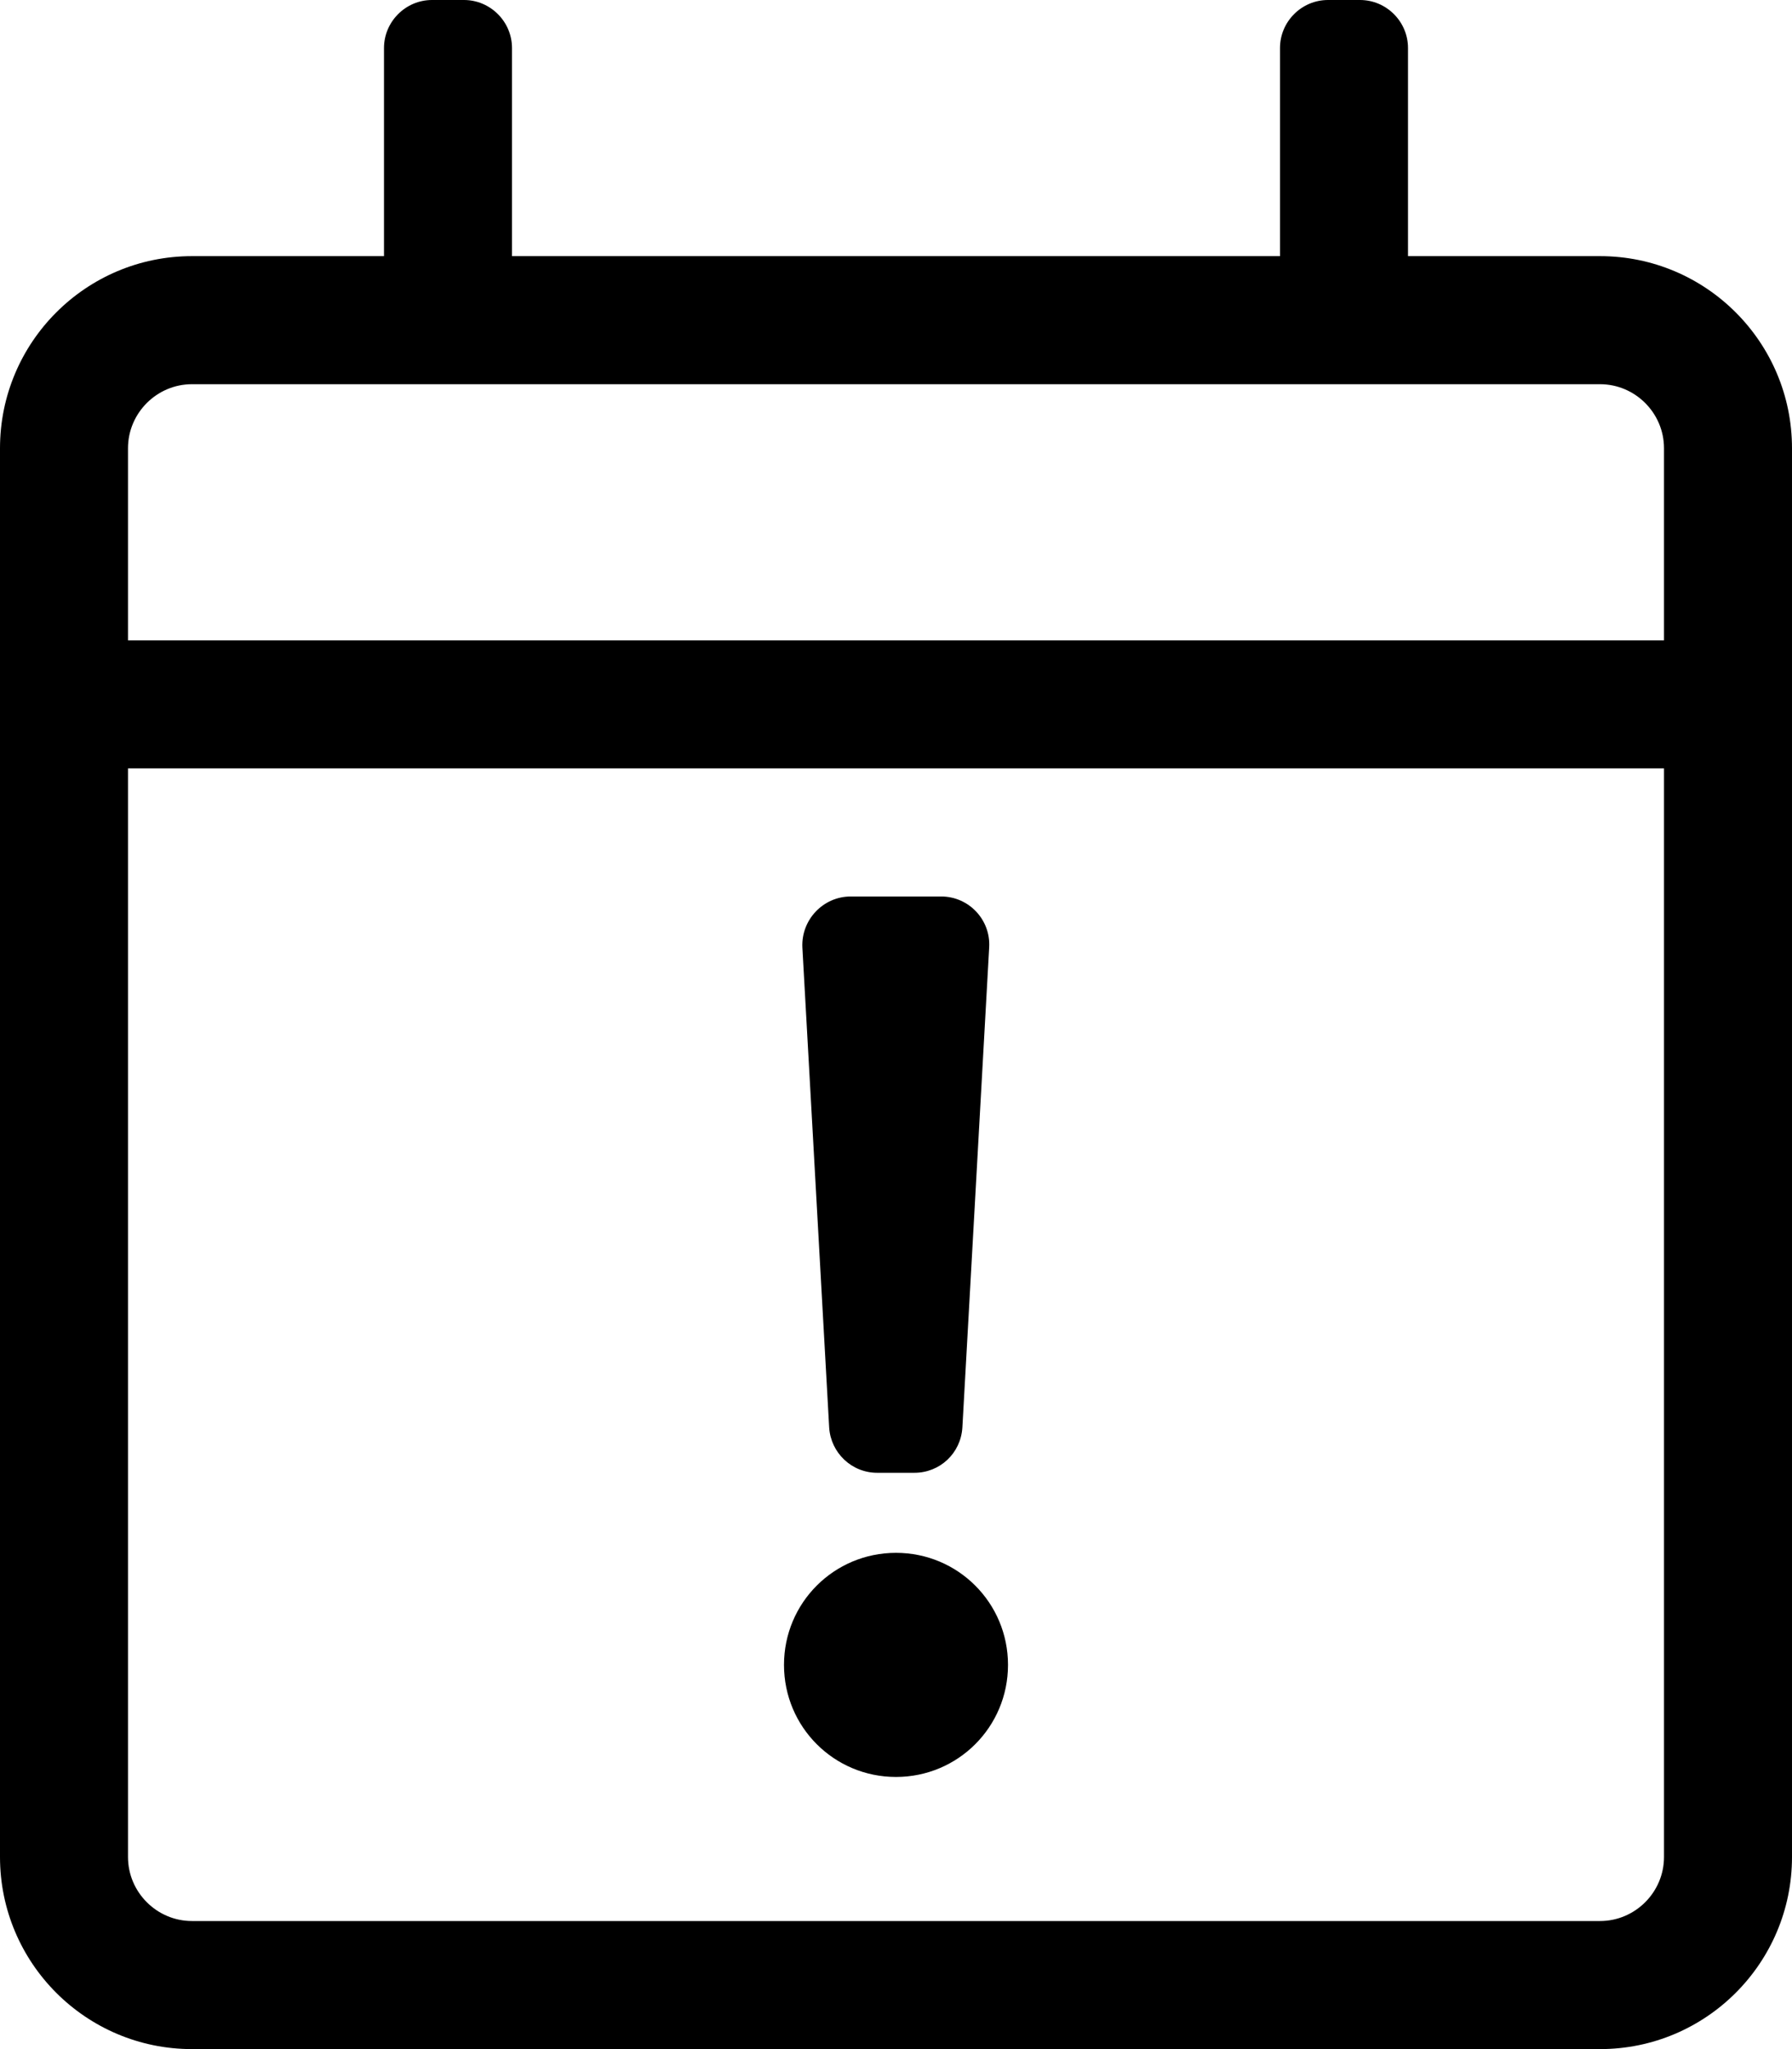 <!-- Generated by IcoMoon.io -->
<svg version="1.1" xmlns="http://www.w3.org/2000/svg" width="28" height="32" viewBox="0 0 28 32">
<title>calendar-exclamation</title>
<path d="M25 4h-3v-3.25c0-0.412-0.337-0.75-0.75-0.75h-0.5c-0.413 0-0.75 0.338-0.75 0.75v3.25h-12v-3.25c0-0.412-0.338-0.75-0.75-0.75h-0.5c-0.412 0-0.75 0.338-0.75 0.75v3.25h-3c-1.656 0-3 1.344-3 3v22c0 1.656 1.344 3 3 3h22c1.656 0 3-1.344 3-3v-22c0-1.656-1.344-3-3-3zM3 6h22c0.55 0 1 0.45 1 1v3h-24v-3c0-0.55 0.45-1 1-1zM25 30h-22c-0.55 0-1-0.45-1-1v-17h24v17c0 0.55-0.45 1-1 1zM13.294 14h1.412c0.431 0 0.775 0.363 0.75 0.794l-0.419 7.5c-0.025 0.4-0.35 0.706-0.75 0.706h-0.581c-0.4 0-0.725-0.313-0.75-0.706l-0.419-7.5c-0.019-0.431 0.325-0.794 0.756-0.794zM15.75 26c0 0.969-0.781 1.75-1.75 1.75s-1.75-0.781-1.75-1.75 0.781-1.75 1.75-1.75 1.75 0.781 1.75 1.75z"></path>
</svg>
